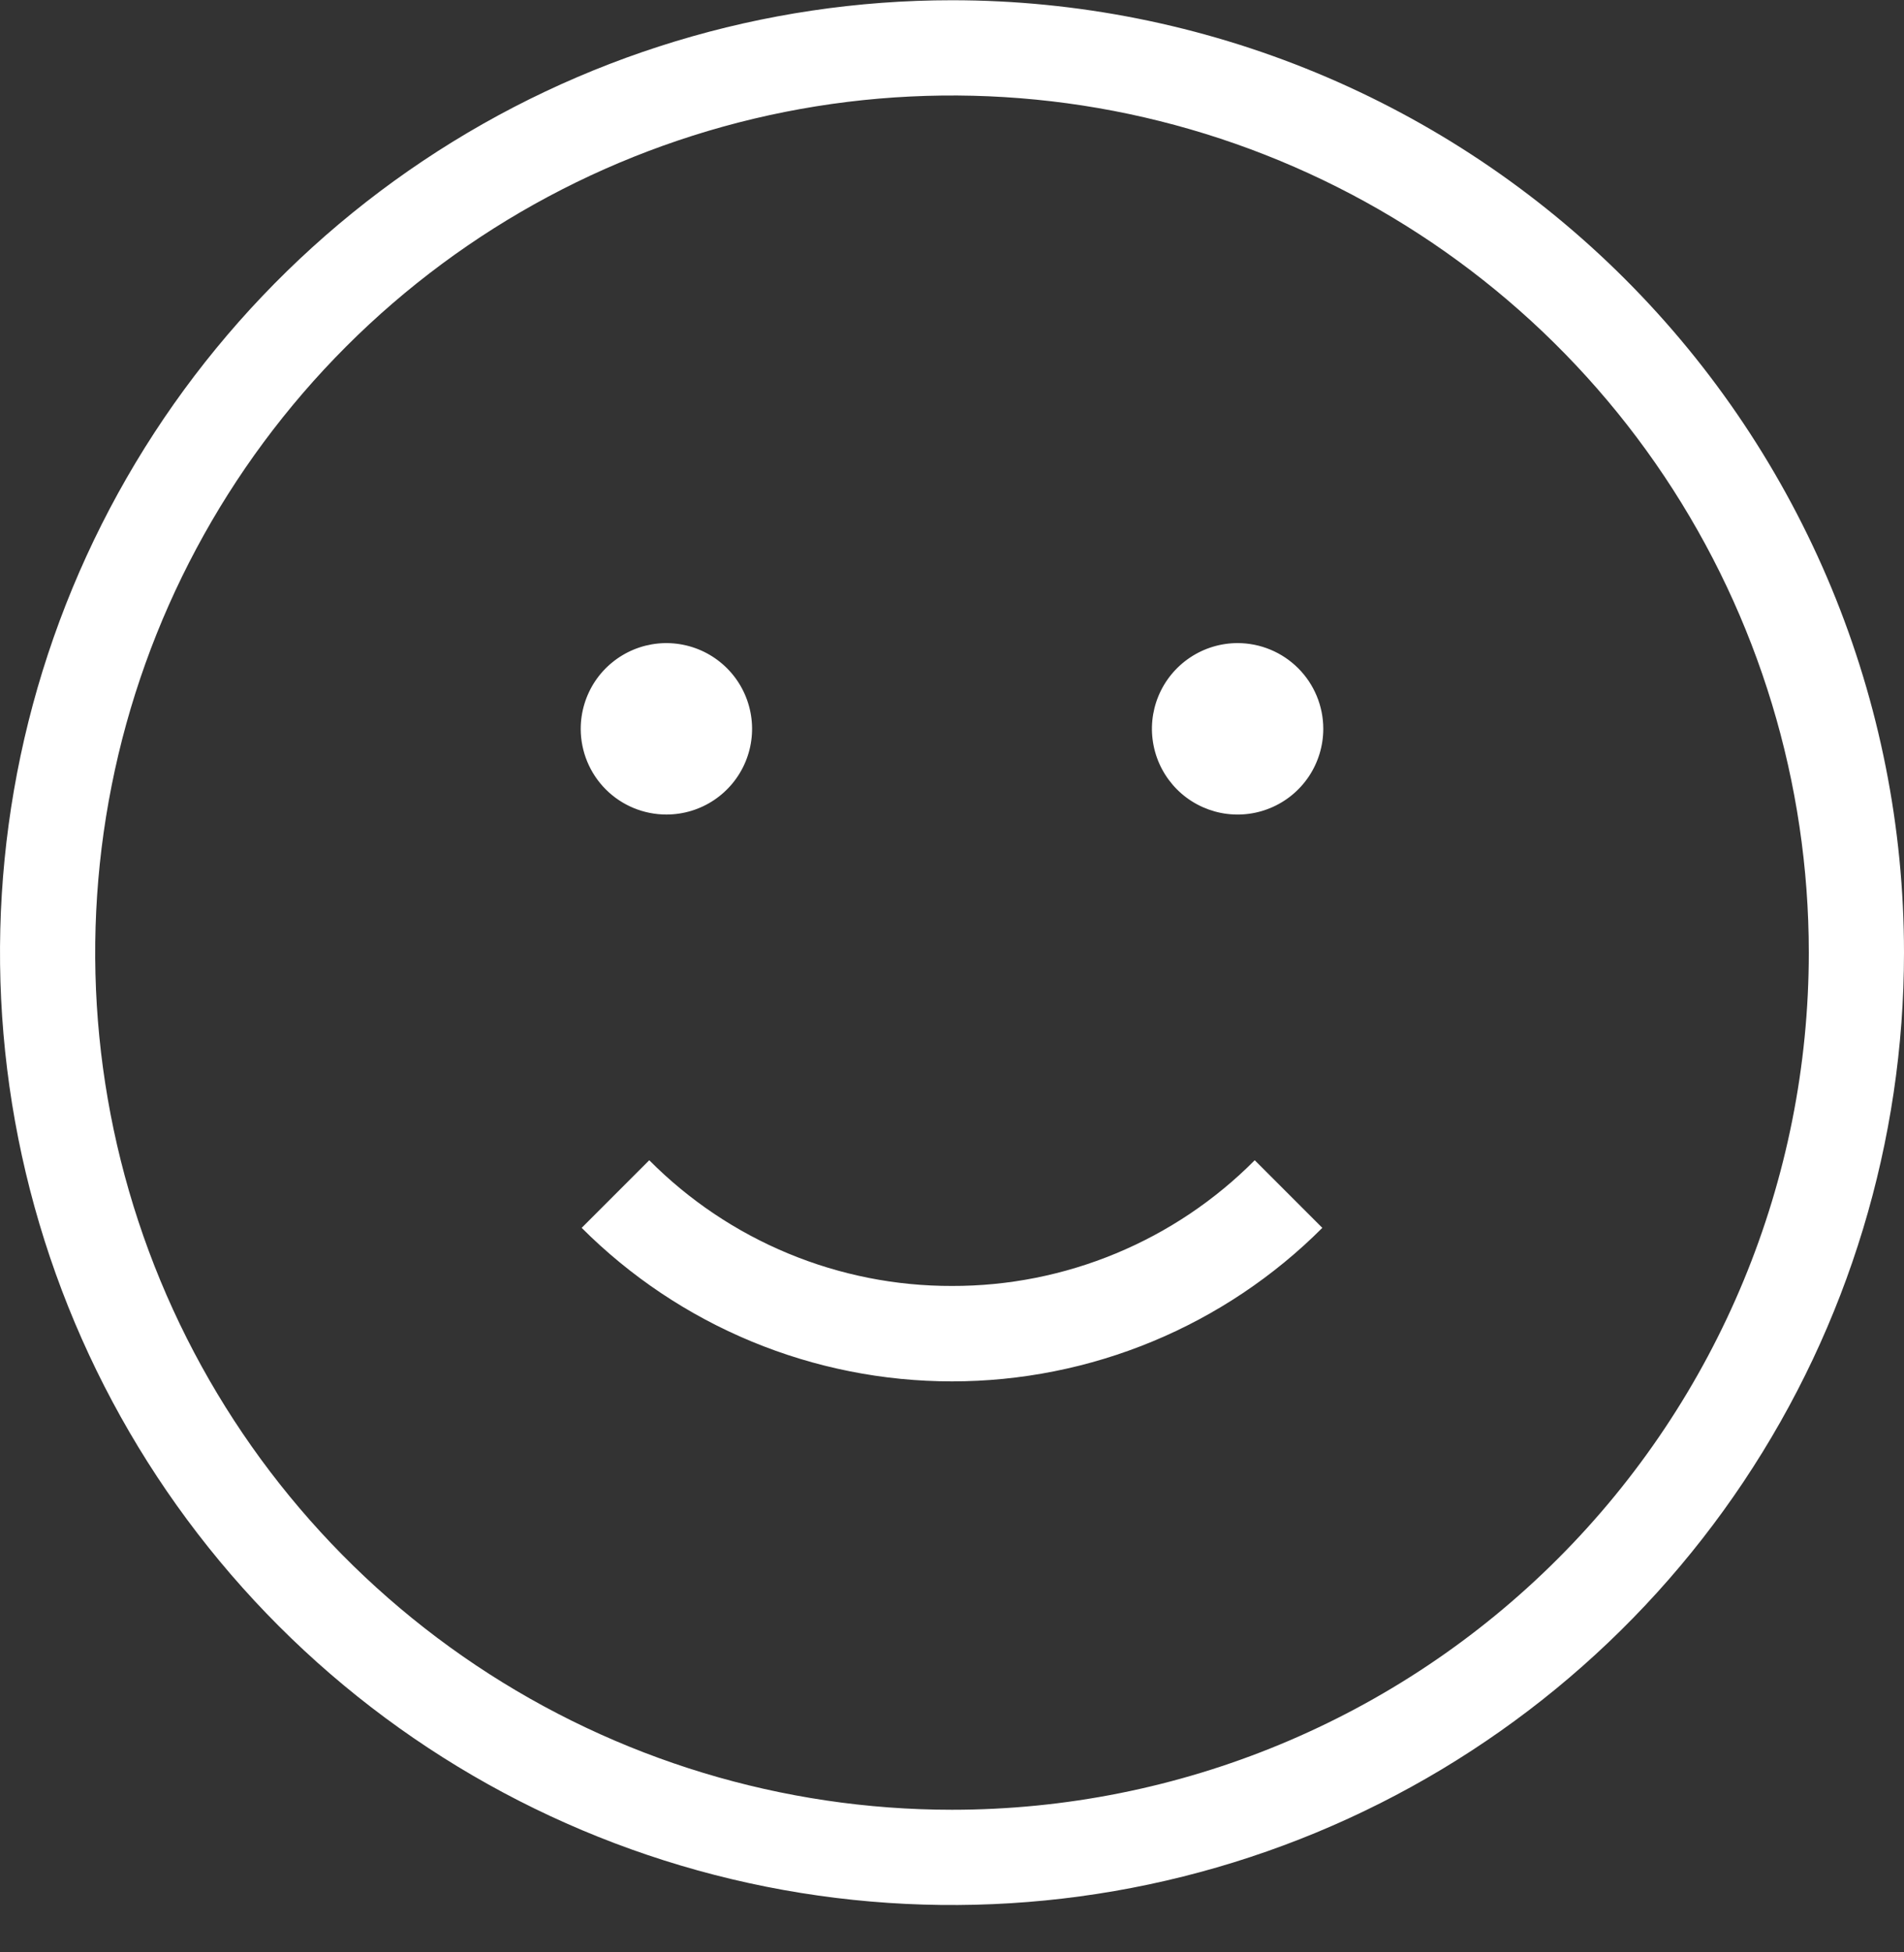 <svg width="40" height="41" viewBox="0 0 40 41" fill="none" xmlns="http://www.w3.org/2000/svg">
<rect x="0" y="0" width="40" height="41" fill="#333333" stroke="none"/>
<path d="M20 27.005C18.818 27.008 17.647 26.775 16.556 26.322C15.464 25.869 14.473 25.204 13.64 24.365L12.22 25.785C13.242 26.807 14.454 27.618 15.789 28.171C17.124 28.724 18.555 29.009 20 29.009C21.445 29.009 22.876 28.724 24.211 28.171C25.546 27.618 26.759 26.807 27.78 25.785L26.36 24.365C25.527 25.204 24.536 25.869 23.444 26.322C22.353 26.775 21.182 27.008 20 27.005ZM26 13.505C25.644 13.505 25.296 13.611 25 13.809C24.704 14.007 24.473 14.288 24.337 14.617C24.201 14.945 24.165 15.307 24.235 15.656C24.304 16.006 24.476 16.326 24.727 16.578C24.979 16.83 25.3 17.001 25.649 17.071C25.998 17.14 26.36 17.105 26.689 16.968C27.018 16.832 27.299 16.601 27.497 16.305C27.694 16.009 27.8 15.661 27.8 15.305C27.8 14.828 27.61 14.37 27.273 14.033C26.935 13.695 26.477 13.505 26 13.505ZM14 17.105C14.356 17.105 14.704 17 15 16.802C15.296 16.604 15.527 16.323 15.663 15.994C15.799 15.665 15.835 15.303 15.765 14.954C15.696 14.605 15.524 14.284 15.273 14.033C15.021 13.781 14.7 13.609 14.351 13.54C14.002 13.47 13.64 13.506 13.311 13.642C12.982 13.779 12.701 14.009 12.503 14.305C12.306 14.601 12.2 14.949 12.2 15.305C12.2 15.783 12.39 16.241 12.727 16.578C13.065 16.916 13.523 17.105 14 17.105ZM20 0.005C16.044 0.005 12.178 1.178 8.889 3.376C5.6 5.574 3.036 8.697 1.522 12.352C0.009 16.006 -0.387 20.028 0.384 23.907C1.156 27.787 3.061 31.351 5.858 34.148C8.655 36.945 12.219 38.849 16.098 39.621C19.978 40.393 23.999 39.997 27.654 38.483C31.308 36.969 34.432 34.406 36.629 31.117C38.827 27.828 40 23.961 40 20.005C40 17.379 39.483 14.778 38.478 12.352C37.472 9.925 35.999 7.72 34.142 5.863C32.285 4.006 30.08 2.533 27.654 1.528C25.227 0.523 22.626 0.005 20 0.005ZM20 38.005C16.44 38.005 12.96 36.95 10 34.972C7.04 32.994 4.733 30.183 3.37 26.894C2.008 23.605 1.651 19.985 2.346 16.494C3.04 13.002 4.755 9.795 7.272 7.277C9.789 4.76 12.997 3.046 16.488 2.351C19.98 1.657 23.599 2.013 26.888 3.376C30.177 4.738 32.989 7.045 34.967 10.005C36.944 12.965 38 16.445 38 20.005C38 24.779 36.104 29.358 32.728 32.733C29.352 36.109 24.774 38.005 20 38.005Z" fill="#ffffff"/>
</svg>

